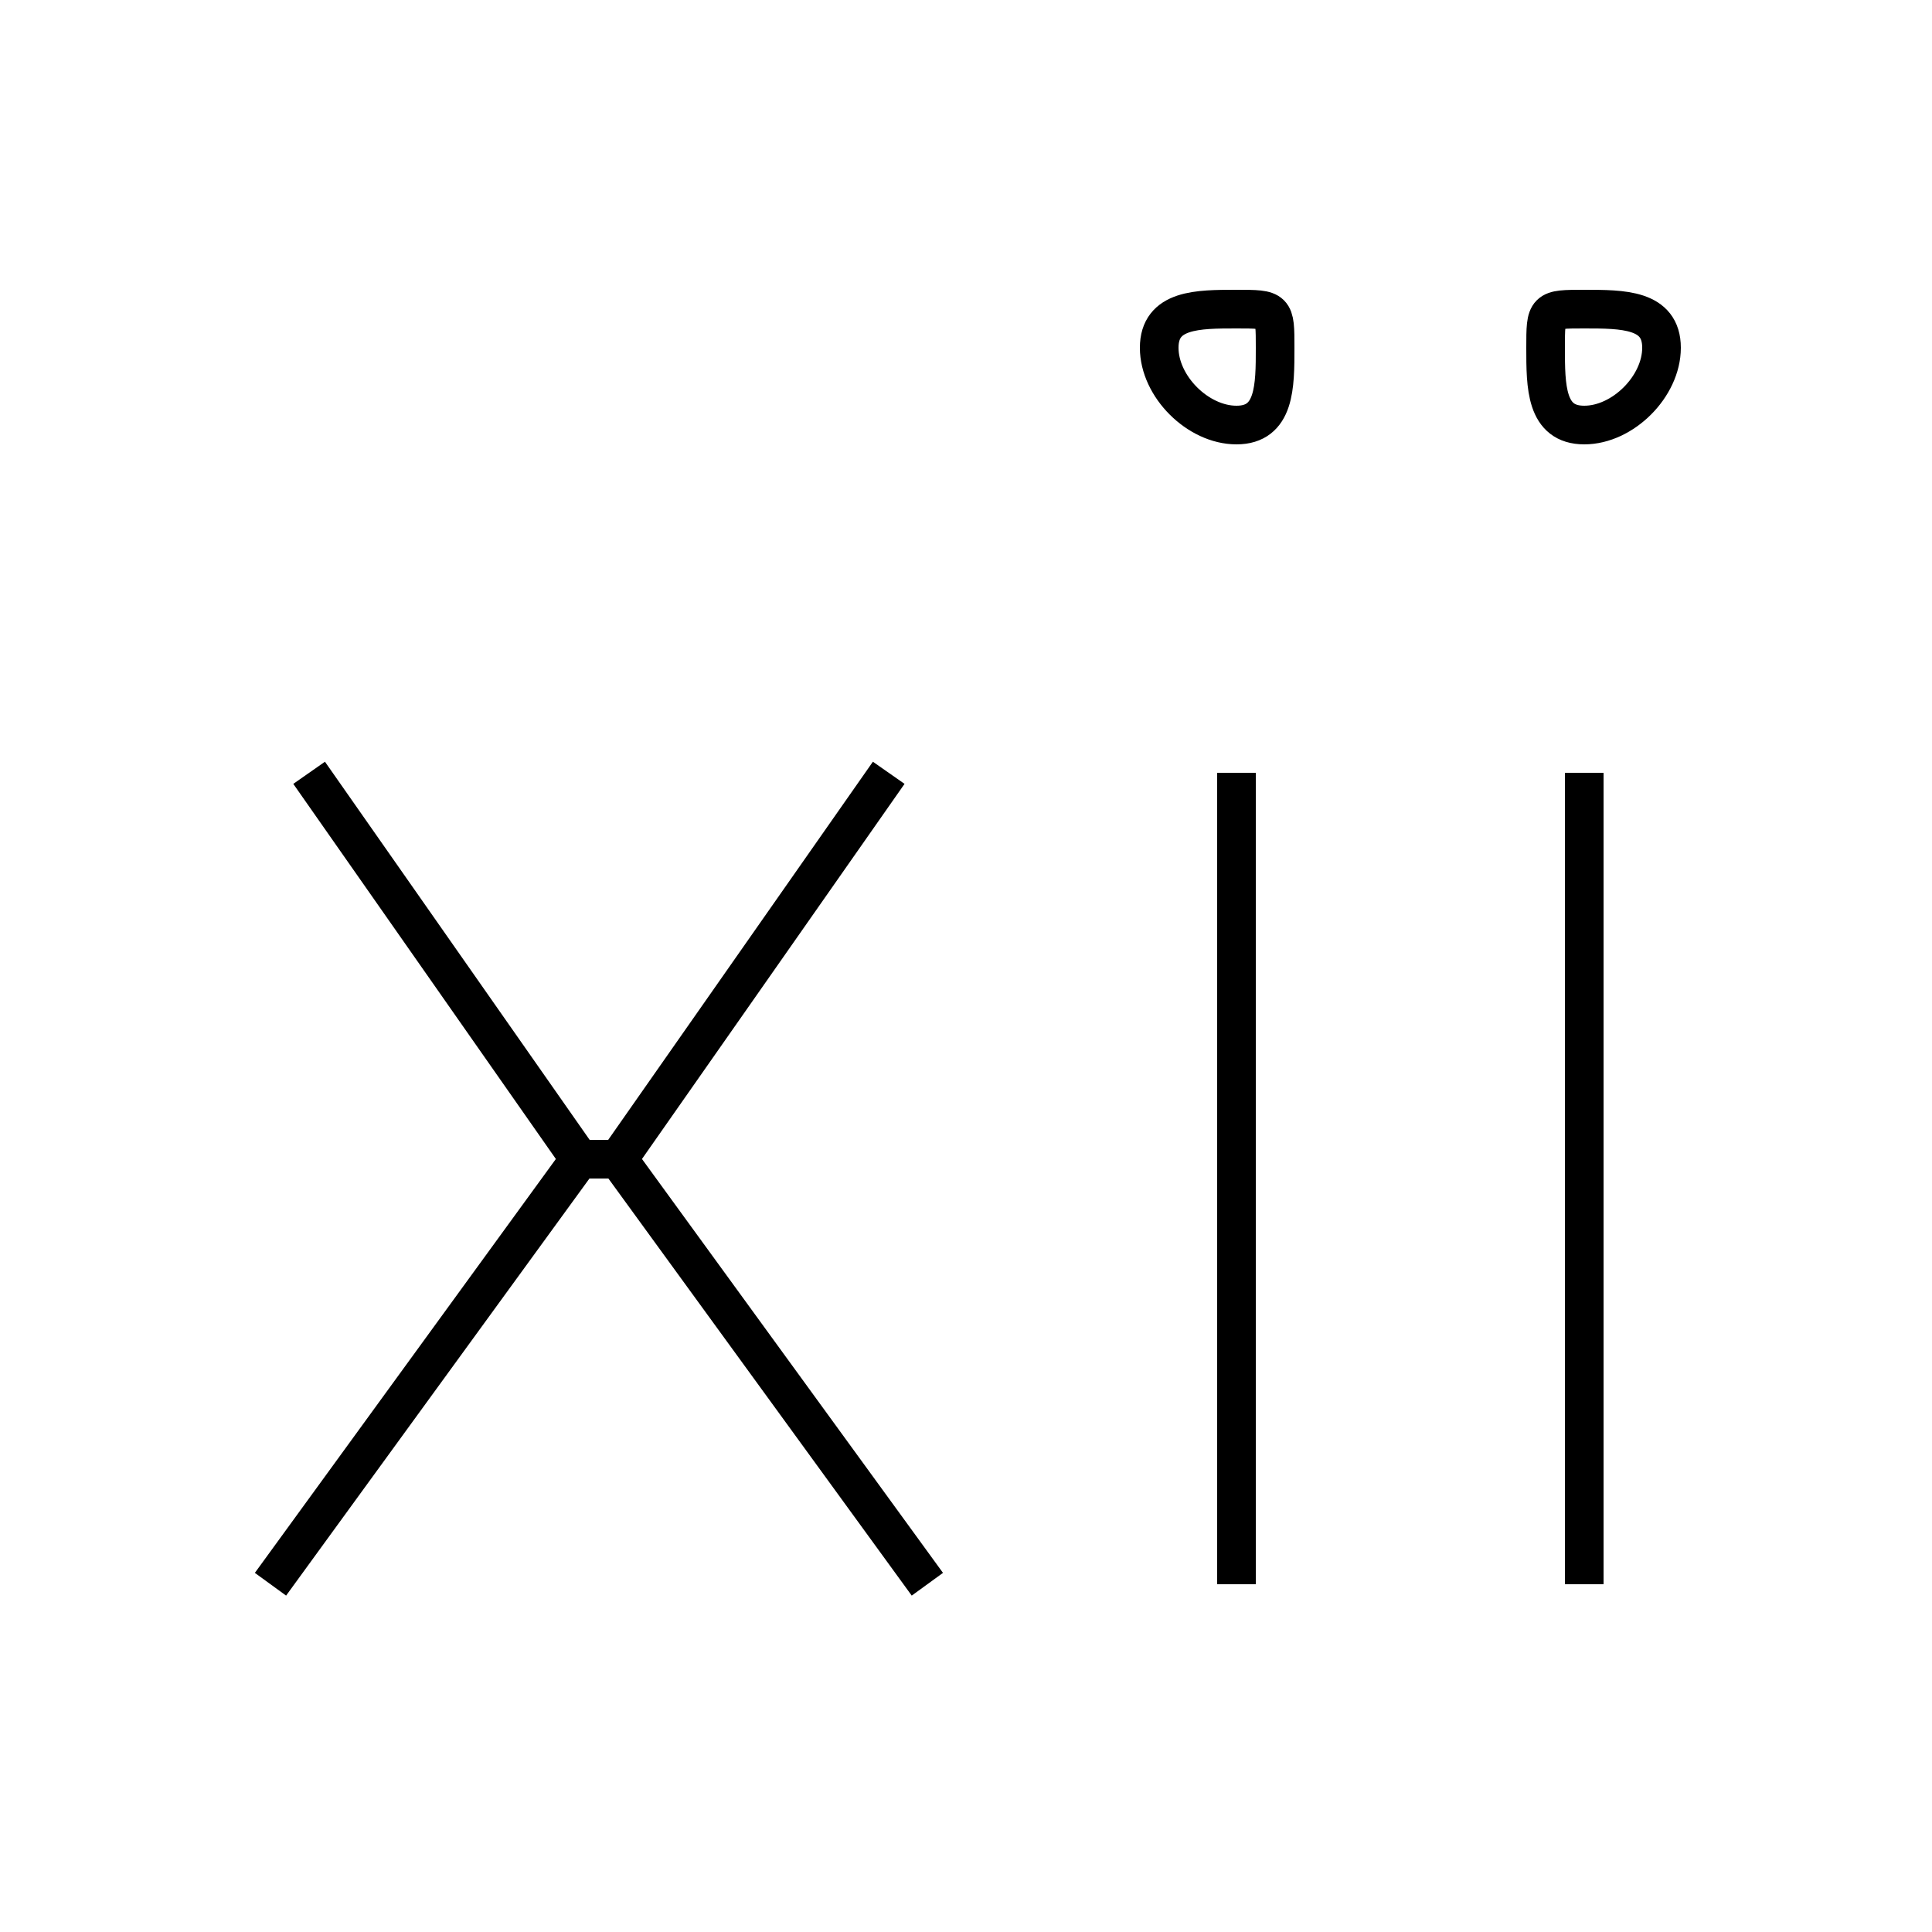 <?xml version='1.0' encoding='utf8'?>
<svg viewBox="0.0 -6.0 50.0 50.0" version="1.1" xmlns="http://www.w3.org/2000/svg">
<rect x="0.0" y="-6.0" width="50.0" height="50.0" fill="#808080" stroke="none"/>
<rect x="-1000" y="-1000" width="2000" height="2000" stroke="white" fill="white"/>
<g style="fill:white;stroke:#000000;  stroke-width:1">
<path d="M 32 -33 C 33 -33 33 -34 33 -35 C 33 -36 33 -36 32 -36 C 31 -36 30 -36 30 -35 C 30 -34 31 -33 32 -33 Z M 32 -24 L 32 -3 M 41 -33 C 42 -33 43 -34 43 -35 C 43 -36 42 -36 41 -36 C 40 -36 40 -36 40 -35 C 40 -34 40 -33 41 -33 Z M 41 -24 L 41 -3 M 23 -24 L 16 -14 L 15 -14 L 7 -3 M 8 -24 L 15 -14 L 16 -14 L 24 -3" transform="translate(0.0 38.0)" />
</g>
</svg>